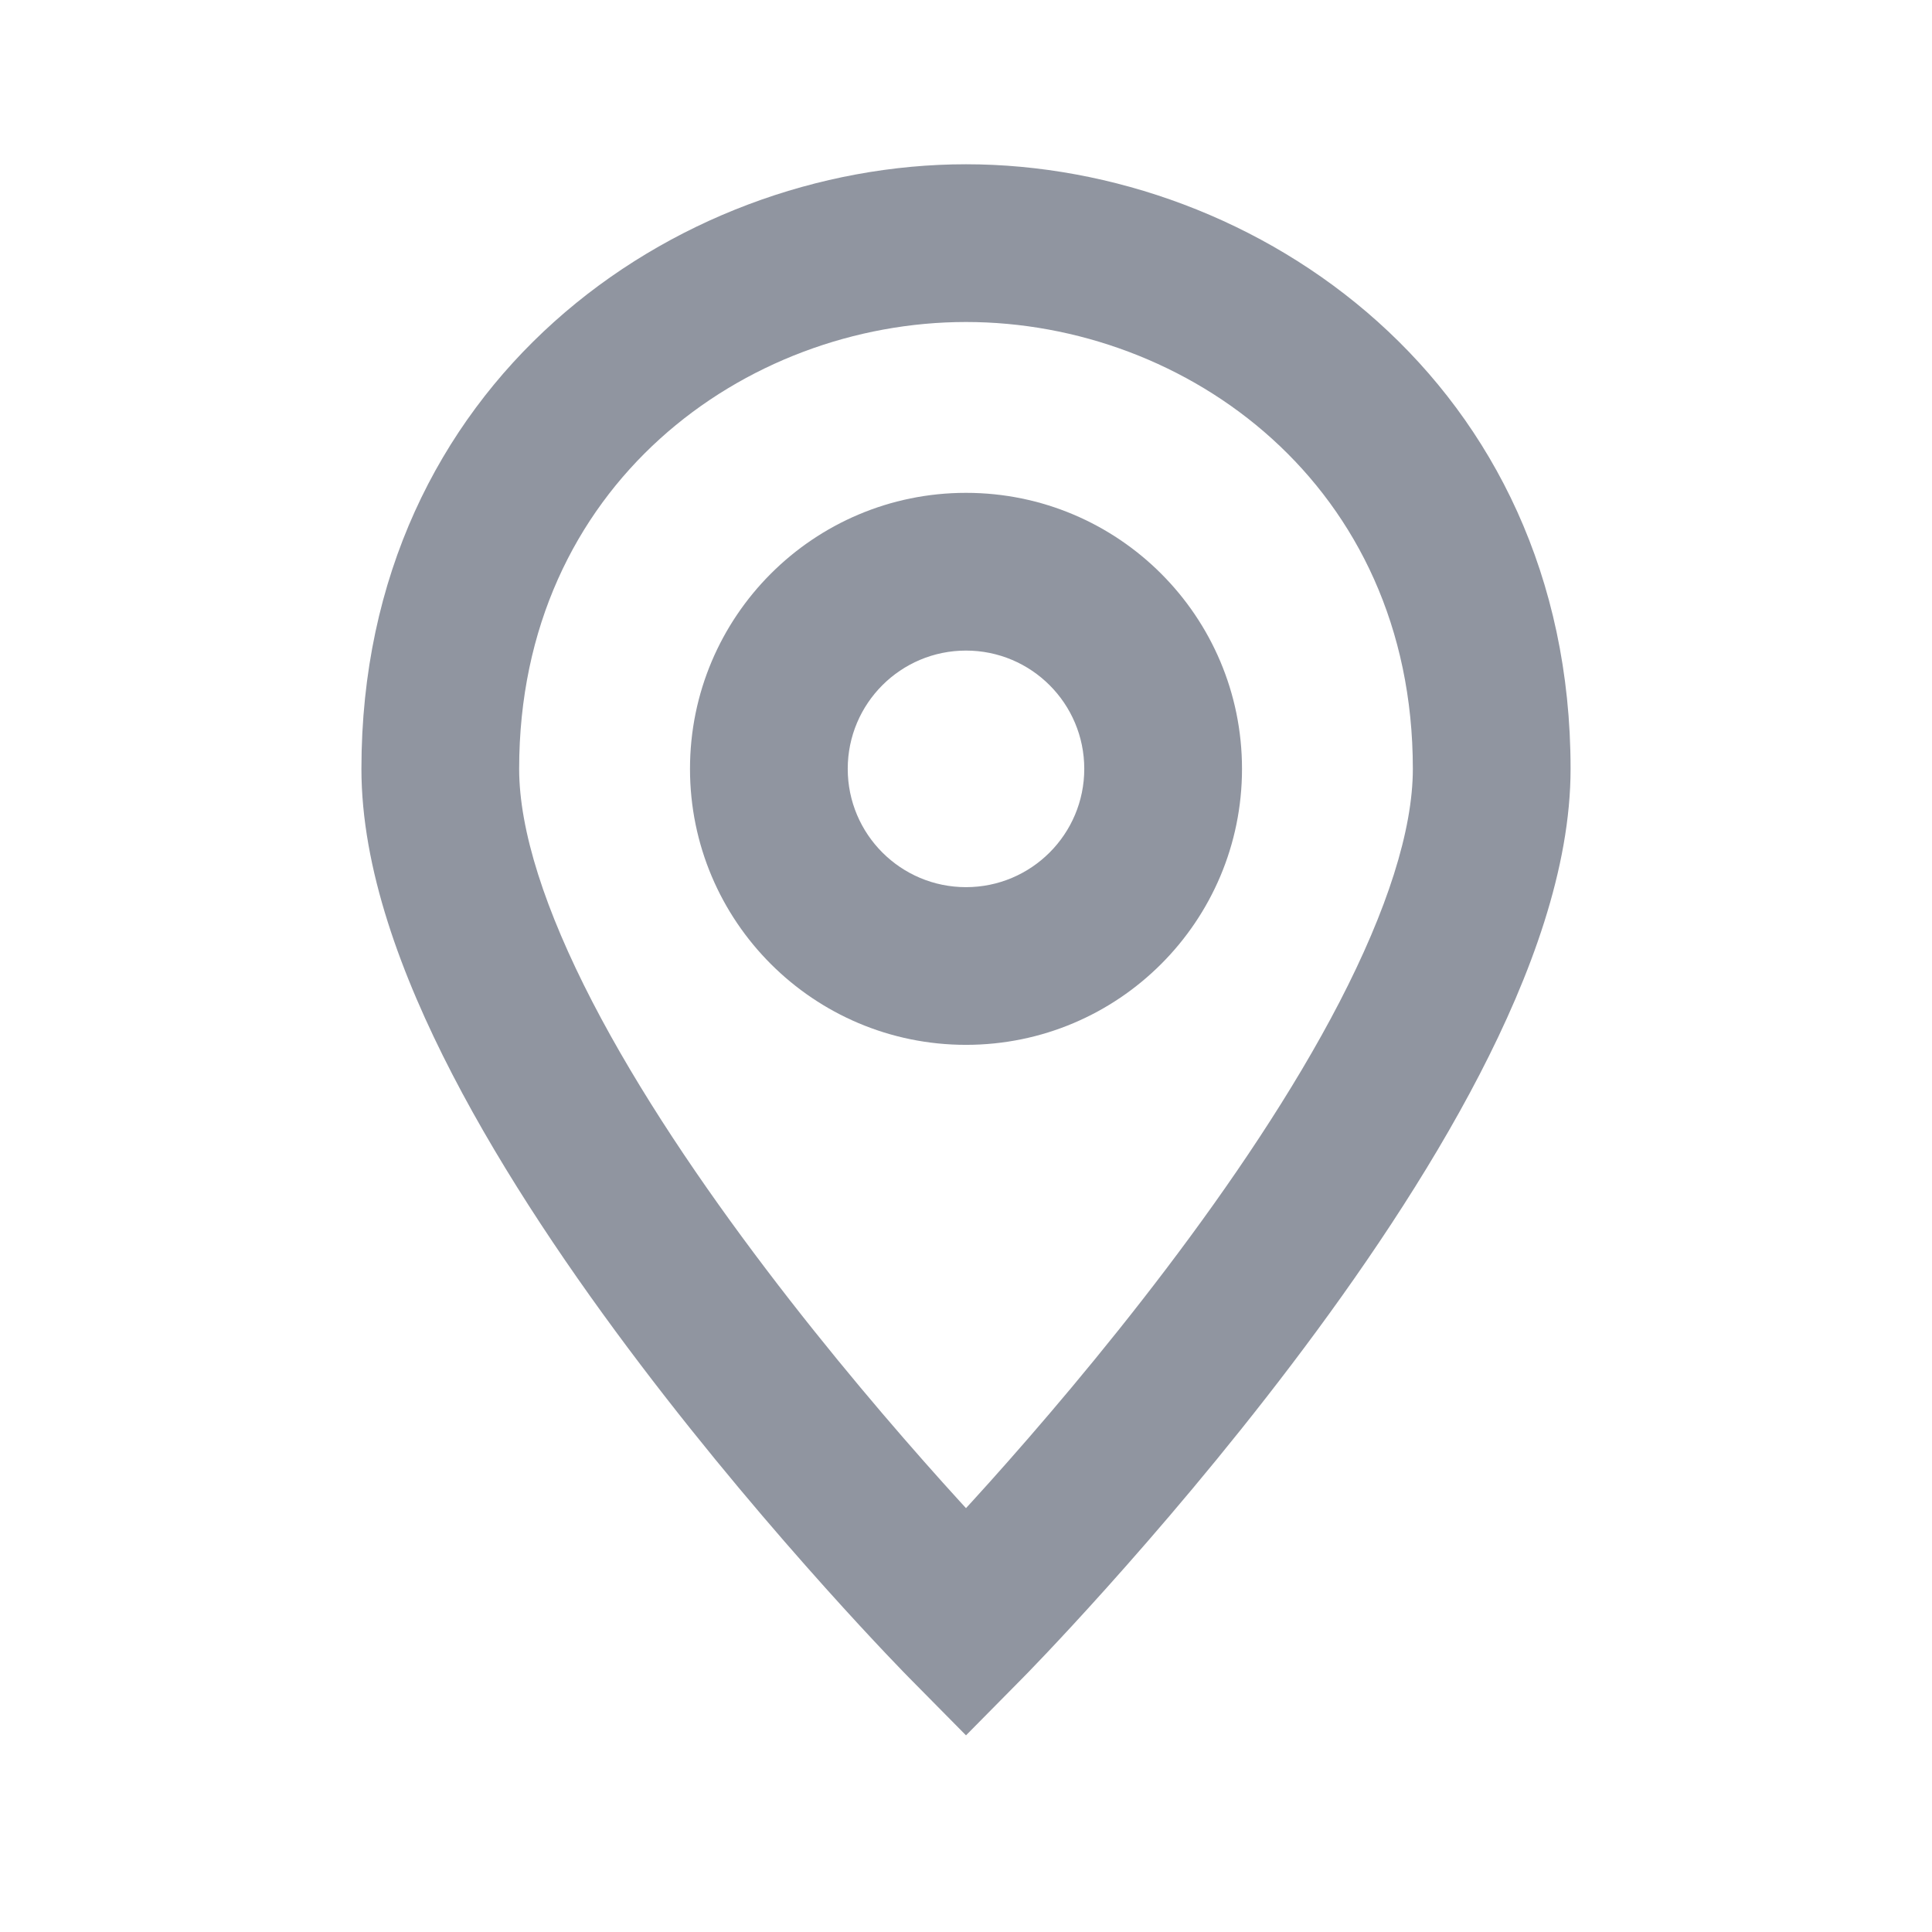 <svg width="42" height="42" viewBox="0 0 42 42" fill="none" xmlns="http://www.w3.org/2000/svg" xmlns:xlink="http://www.w3.org/1999/xlink">
<path d="M21,35.286L19.78,36.49L21,37.725L22.22,36.49L21,35.286ZM30.714,16.714C30.714,18.053 30.149,19.794 29.121,21.781C28.111,23.731 26.745,25.747 25.348,27.589C23.956,29.425 22.56,31.053 21.51,32.224C20.985,32.808 20.55,33.276 20.246,33.596C20.095,33.756 19.976,33.88 19.897,33.962C19.857,34.003 19.827,34.034 19.807,34.054C19.797,34.064 19.79,34.071 19.786,34.076C19.783,34.078 19.782,34.08 19.781,34.081C19.781,34.081 19.78,34.081 19.78,34.081C19.78,34.081 19.78,34.081 19.78,34.081C19.78,34.081 19.78,34.081 21,35.286C22.22,36.49 22.22,36.49 22.22,36.49C22.22,36.49 22.221,36.489 22.221,36.489C22.222,36.489 22.222,36.488 22.223,36.487C22.225,36.485 22.228,36.482 22.231,36.479C22.237,36.473 22.247,36.463 22.258,36.451C22.282,36.427 22.316,36.392 22.36,36.347C22.448,36.256 22.575,36.123 22.736,35.954C23.058,35.614 23.515,35.123 24.062,34.513C25.154,33.295 26.615,31.593 28.08,29.661C29.541,27.735 31.032,25.546 32.165,23.358C33.279,21.206 34.143,18.876 34.143,16.714L30.714,16.714ZM21,35.286C22.22,34.081 22.22,34.081 22.22,34.081C22.22,34.081 22.22,34.081 22.22,34.081C22.22,34.081 22.22,34.081 22.219,34.081C22.218,34.08 22.217,34.078 22.214,34.076C22.21,34.071 22.203,34.064 22.193,34.054C22.173,34.034 22.143,34.003 22.103,33.962C22.024,33.88 21.905,33.756 21.754,33.596C21.45,33.276 21.015,32.808 20.49,32.224C19.44,31.053 18.044,29.425 16.652,27.589C15.255,25.747 13.889,23.731 12.879,21.781C11.851,19.794 11.286,18.053 11.286,16.714L7.857,16.714C7.857,18.876 8.721,21.206 9.835,23.358C10.968,25.546 12.459,27.735 13.92,29.661C15.385,31.593 16.846,33.295 17.938,34.513C18.485,35.123 18.942,35.614 19.264,35.954C19.425,36.123 19.552,36.256 19.64,36.347C19.684,36.392 19.718,36.427 19.742,36.451C19.754,36.463 19.763,36.473 19.769,36.479C19.772,36.482 19.775,36.485 19.777,36.487C19.778,36.488 19.779,36.489 19.779,36.489C19.779,36.489 19.78,36.49 19.78,36.49C19.78,36.49 19.78,36.49 21,35.286ZM11.286,16.714C11.286,10.539 16.203,7 21,7L21,3.571C14.655,3.571 7.857,8.318 7.857,16.714L11.286,16.714ZM21,7C25.797,7 30.714,10.539 30.714,16.714L34.143,16.714C34.143,8.318 27.345,3.571 21,3.571L21,7Z" transform="rotate(0 21 20.286)" fill="#9095A0"/>
<path d="M23.571,16.714C23.571,18.134 22.42,19.286 21,19.286L21,22.714C24.314,22.714 27,20.028 27,16.714L23.571,16.714ZM21,19.286C19.58,19.286 18.429,18.134 18.429,16.714L15,16.714C15,20.028 17.686,22.714 21,22.714L21,19.286ZM18.429,16.714C18.429,15.294 19.58,14.143 21,14.143L21,10.714C17.686,10.714 15,13.401 15,16.714L18.429,16.714ZM21,14.143C22.42,14.143 23.571,15.294 23.571,16.714L27,16.714C27,13.401 24.314,10.714 21,10.714L21,14.143Z" transform="rotate(0 21 16.714)" fill="#9095A0"/>
</svg>
